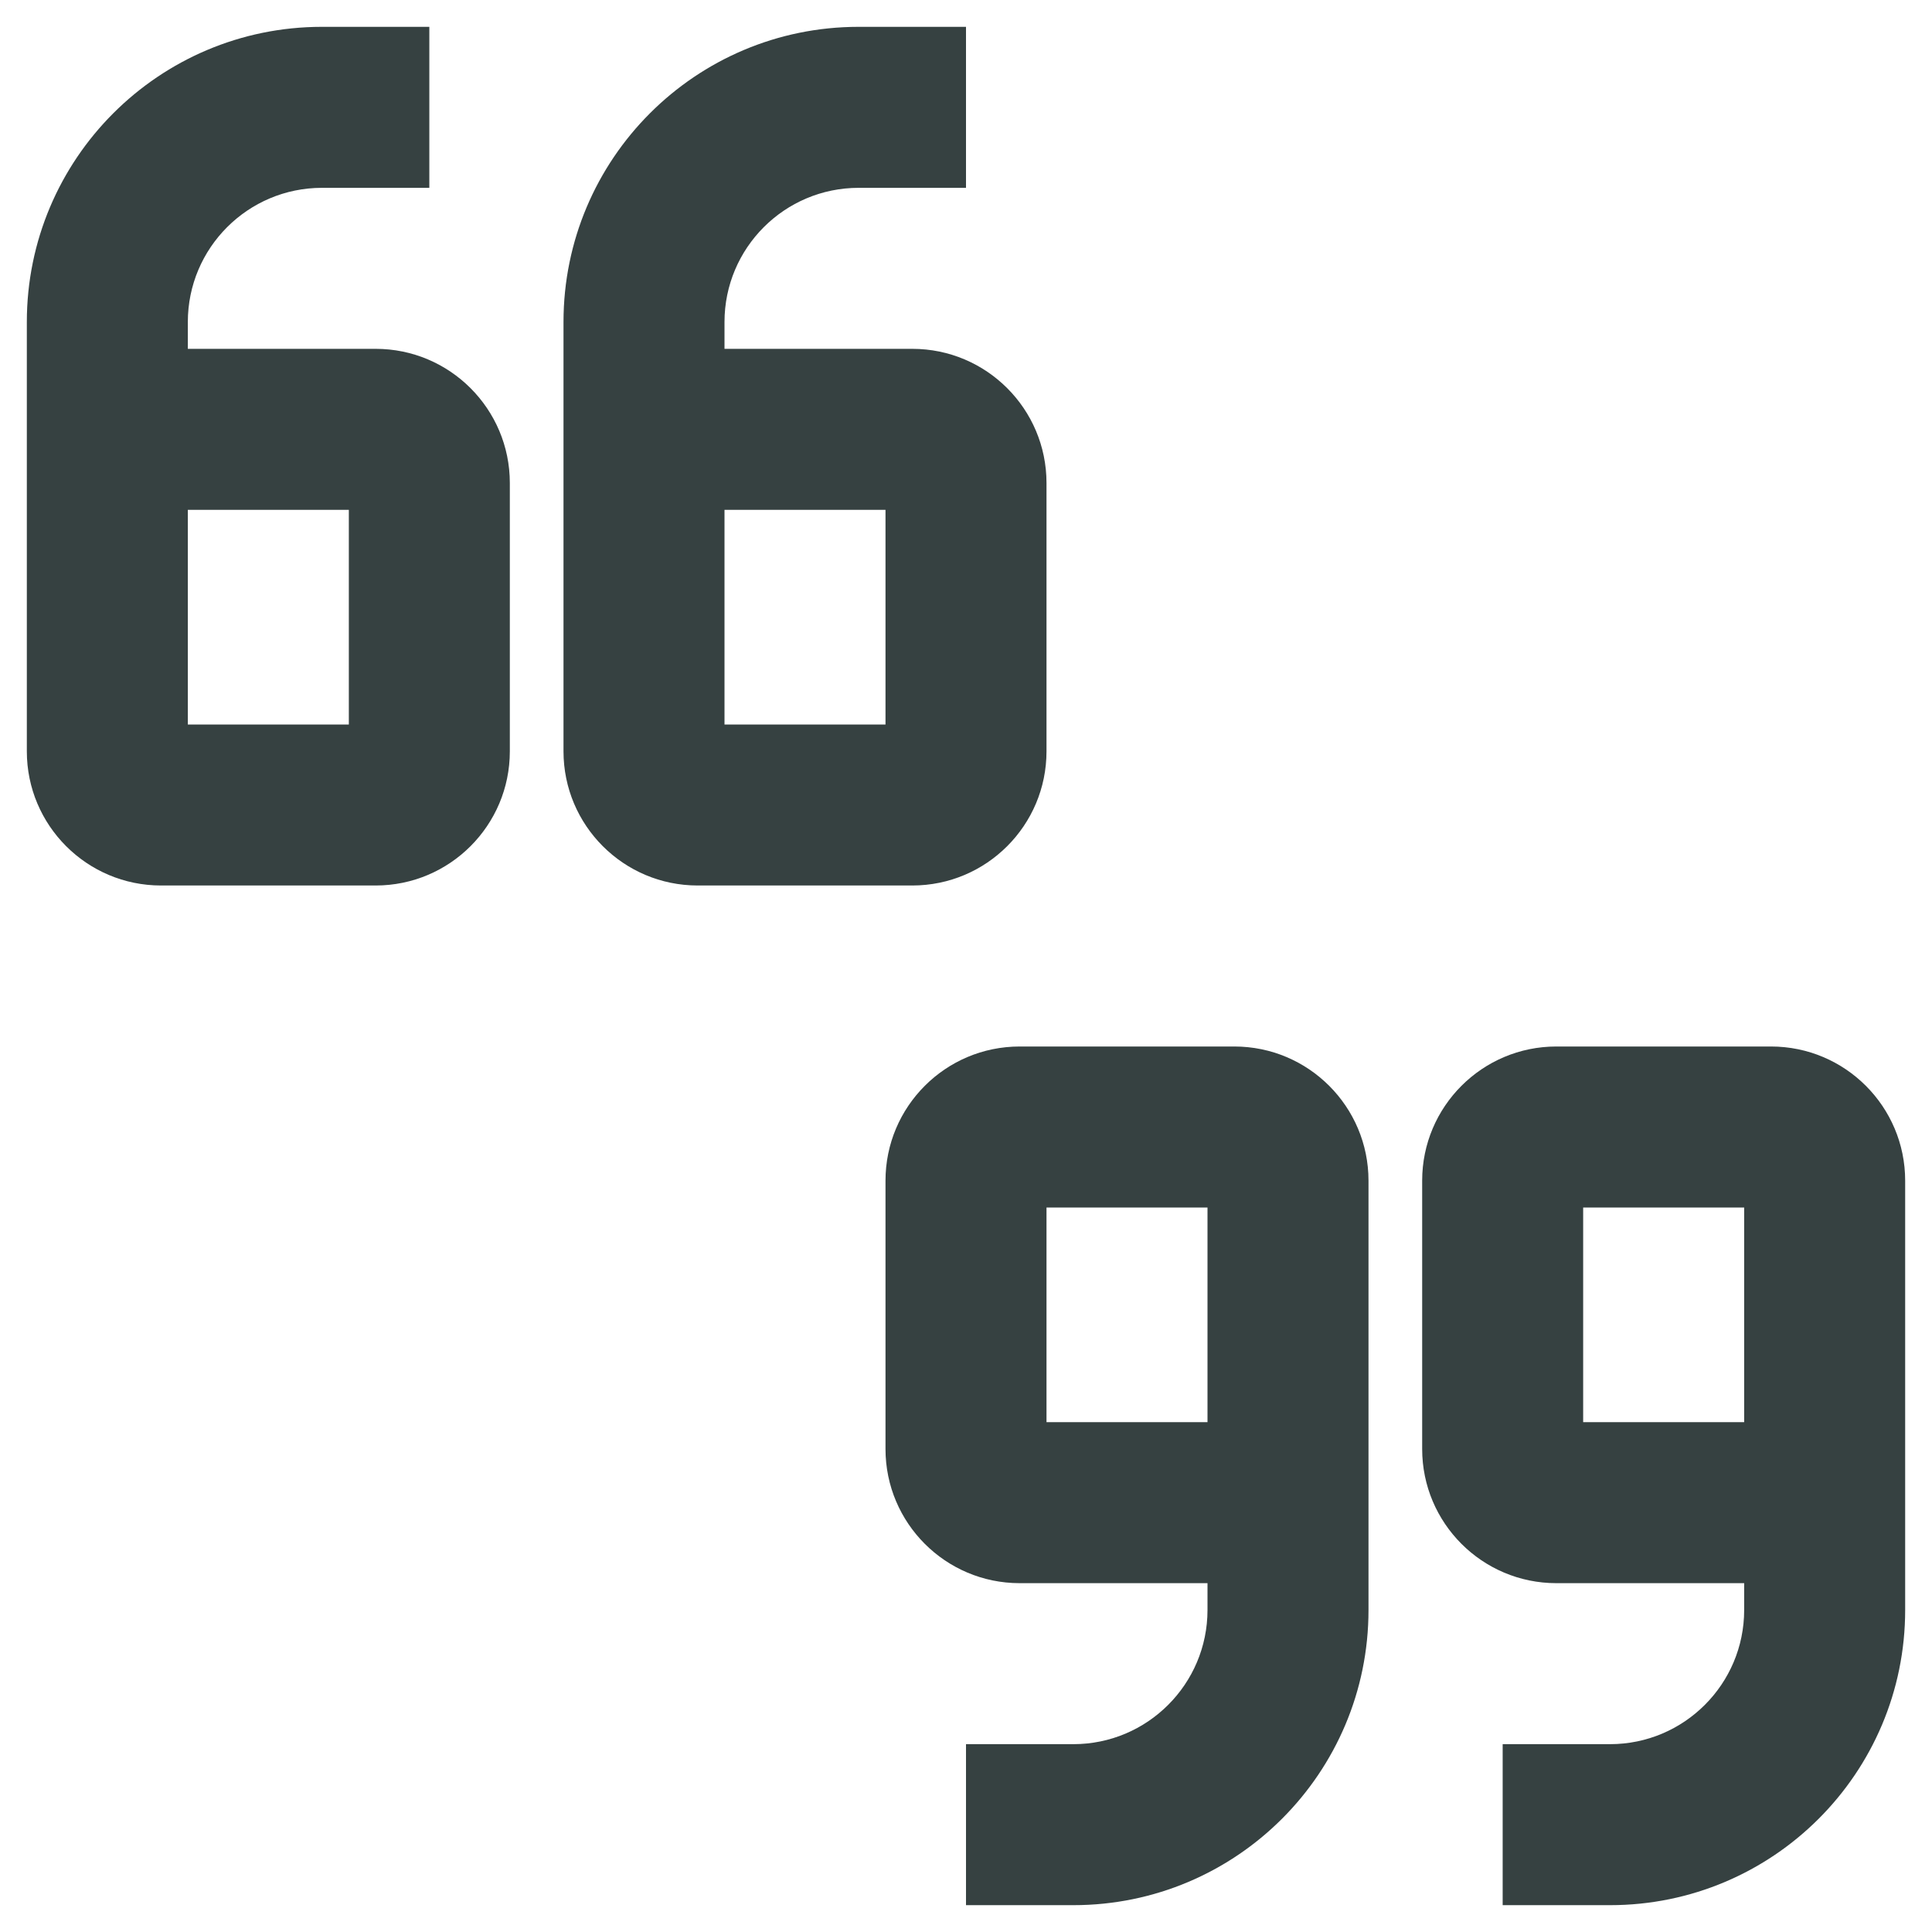 <svg width="18" height="18" viewBox="0 0 18 18" fill="none" xmlns="http://www.w3.org/2000/svg">
<path fill-rule="evenodd" clip-rule="evenodd" d="M3 0.25C1.481 0.25 0.25 1.481 0.25 3V7C0.25 7.69 0.81 8.25 1.5 8.25H3.5C4.19 8.25 4.75 7.69 4.75 7V4.5C4.75 3.81 4.19 3.25 3.5 3.25H1.75V3C1.75 2.31 2.31 1.75 3 1.75H4V0.25H3ZM1.75 6.75V4.75H3.25V6.75H1.75Z" fill="#364141"/>
<path fill-rule="evenodd" clip-rule="evenodd" d="M8 0.25C6.481 0.25 5.25 1.481 5.25 3V7C5.25 7.69 5.81 8.25 6.5 8.25H8.5C9.19 8.25 9.75 7.69 9.75 7V4.5C9.75 3.81 9.19 3.25 8.5 3.25H6.75V3C6.75 2.31 7.31 1.75 8 1.75H9V0.25H8ZM6.75 6.75V4.75H8.25V6.75H6.75Z" fill="#364141"/>
<path fill-rule="evenodd" clip-rule="evenodd" d="M17.75 15C17.75 16.519 16.519 17.75 15 17.75H14V16.25H15C15.69 16.25 16.25 15.69 16.25 15V14.75H14.5C13.81 14.75 13.25 14.19 13.25 13.5L13.25 11C13.25 10.31 13.81 9.75 14.5 9.75H16.5C17.19 9.75 17.75 10.31 17.75 11V15ZM16.25 13.25V11.25H14.75L14.75 13.25H16.25Z" fill="#364141"/>
<path fill-rule="evenodd" clip-rule="evenodd" d="M10 17.75C11.519 17.75 12.75 16.519 12.75 15L12.75 11C12.75 10.31 12.19 9.75 11.5 9.75H9.5C8.81 9.75 8.25 10.31 8.25 11L8.25 13.5C8.25 14.19 8.81 14.75 9.5 14.75H11.25V15C11.25 15.69 10.69 16.25 10 16.25H9V17.75H10ZM11.25 11.25L11.25 13.25H9.75L9.75 11.25H11.25Z" fill="#364141"/>
</svg>
